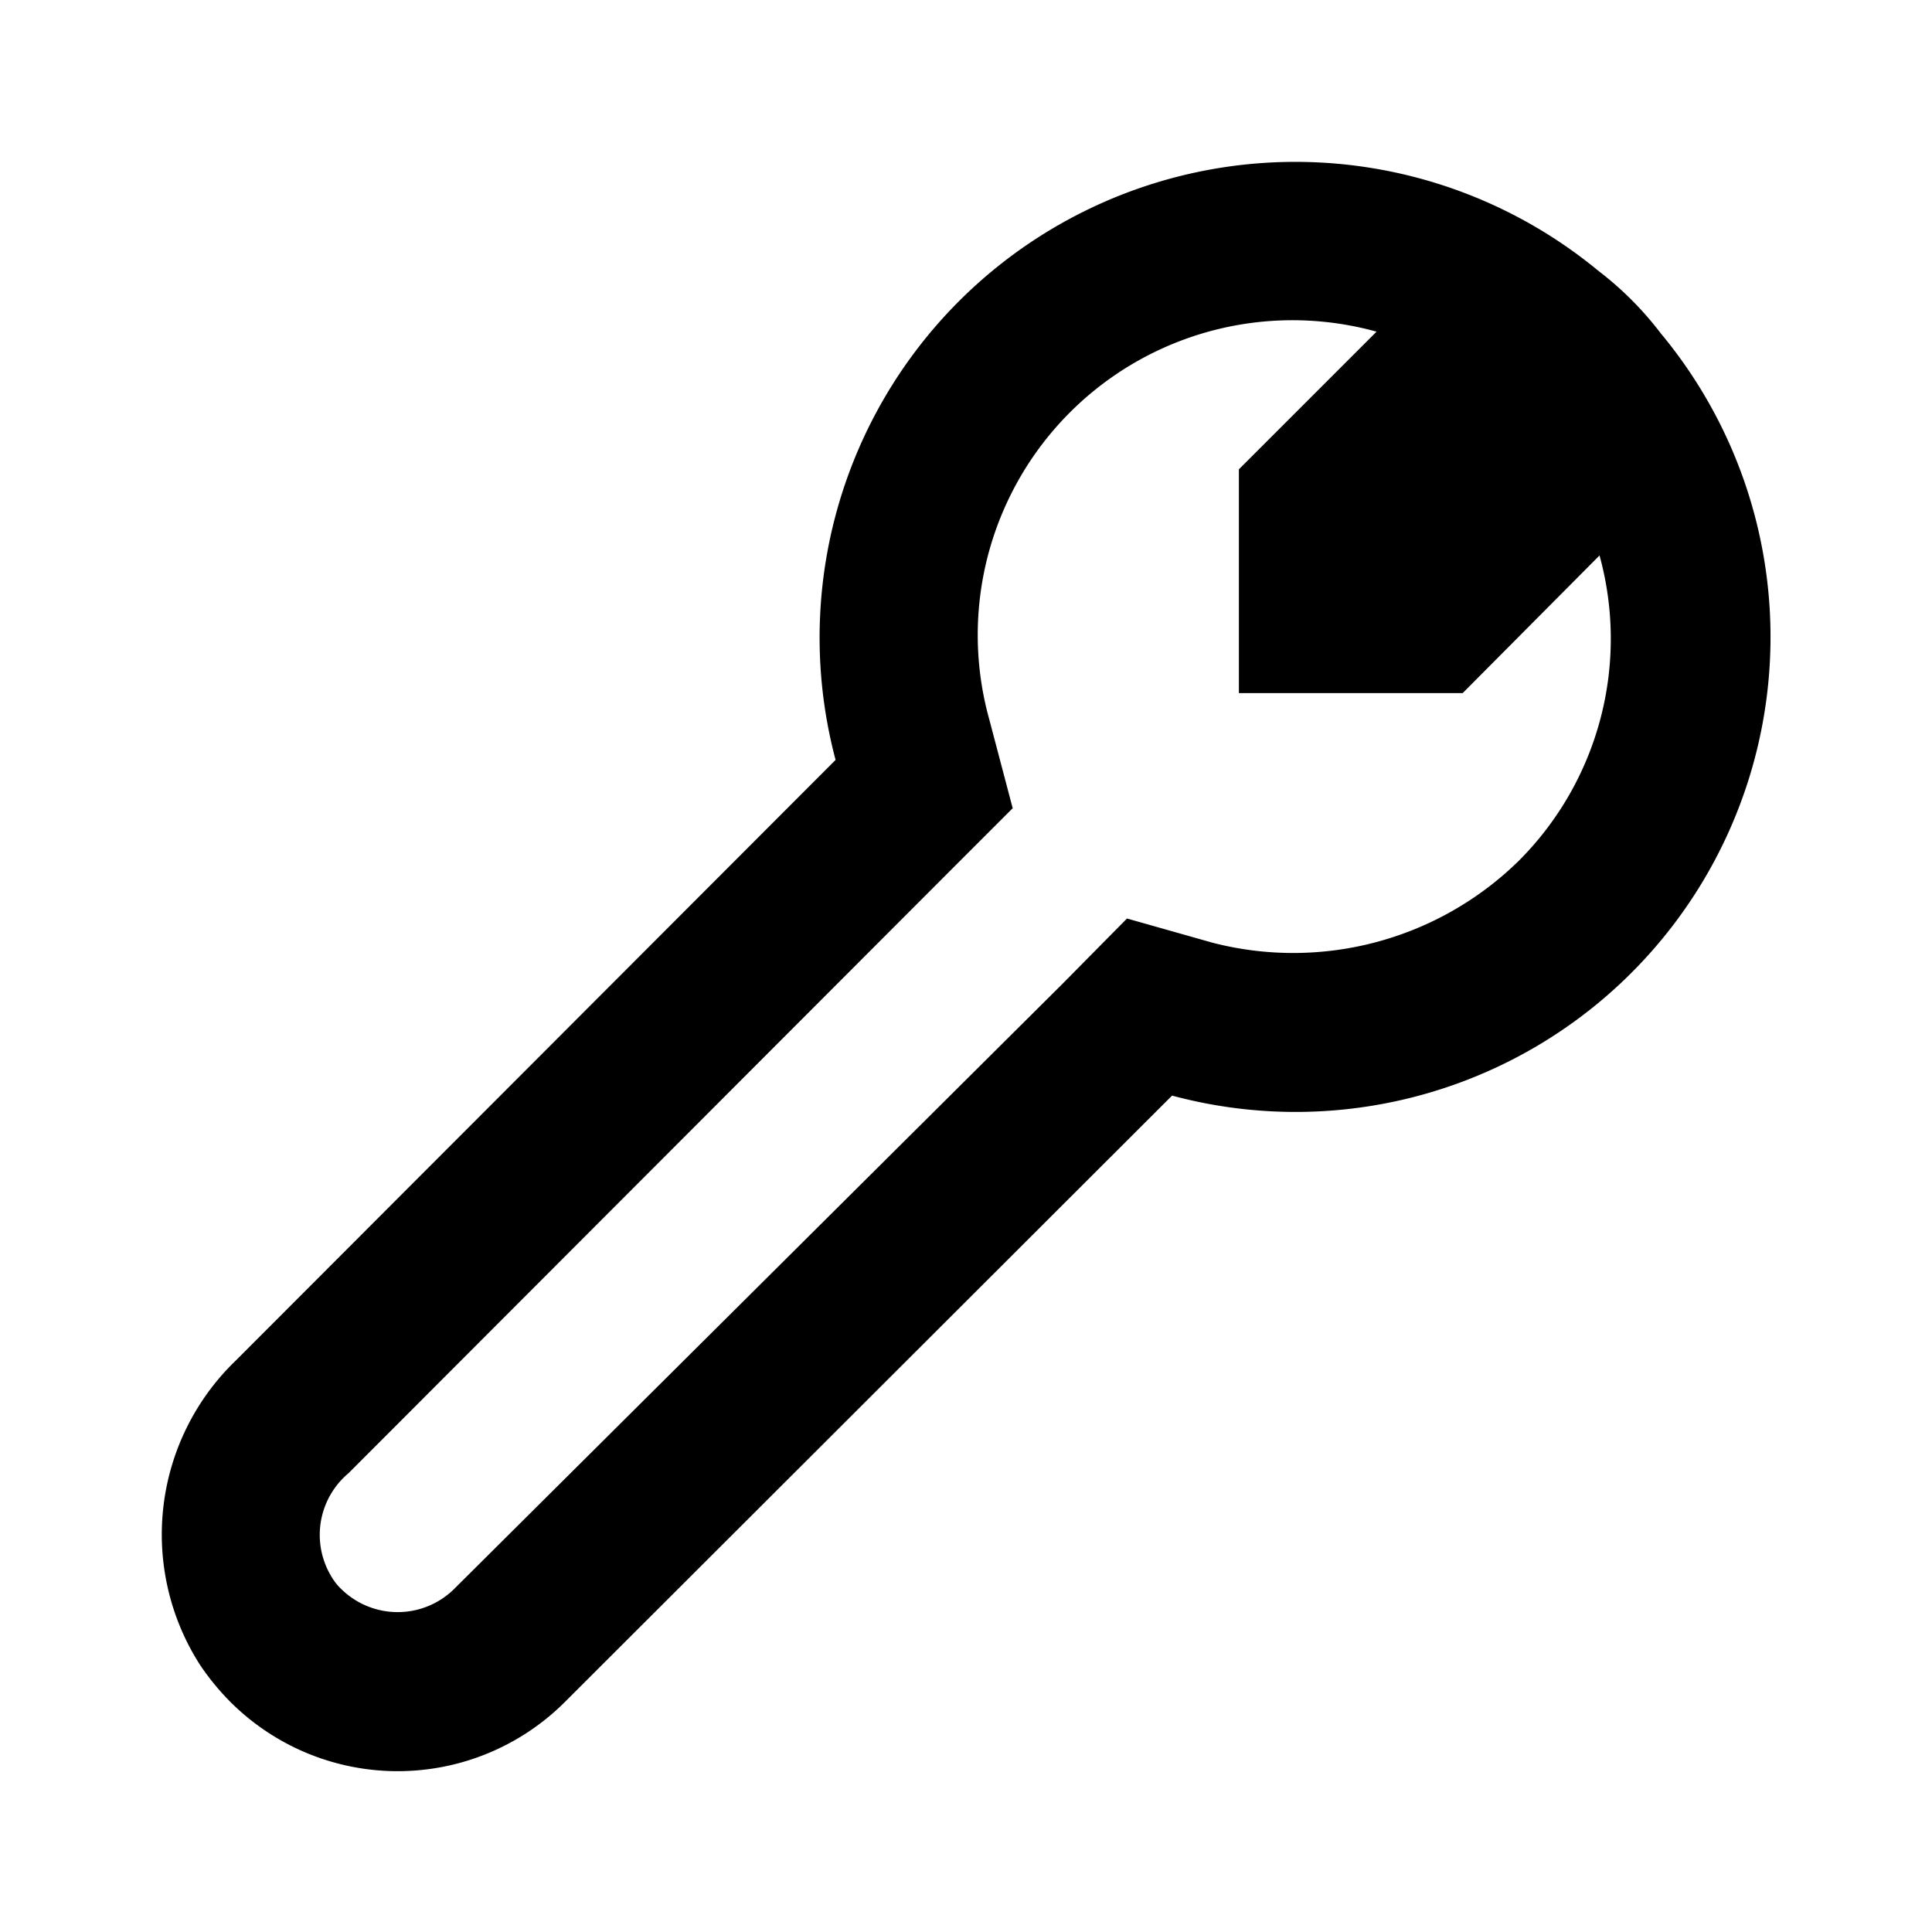 <svg xmlns="http://www.w3.org/2000/svg" width="24" height="24" viewBox="0 0 24 24"><rect width="24" height="24" style="fill:none"/><path d="M20.63,4.14a4.12,4.12,0,0,0-.78-.78,5.91,5.91,0,0,0-9.47,6.08L2.93,16.9a3,3,0,0,0-.44,3.79,3.16,3.16,0,0,0,.37.45,2.94,2.94,0,0,0,4.16,0l7.54-7.53a5.9,5.9,0,0,0,6.07-9.47Zm-5.57,7.57L14,11.41l-.8.81L5.63,19.75a1,1,0,0,1-1.38,0,.7.7,0,0,1-.13-.16,1,1,0,0,1,.21-1.29l7.45-7.46.8-.8-.29-1.1A3.91,3.91,0,0,1,17.1,4.12L15.39,5.83V8.61h2.78l1.7-1.71a3.9,3.9,0,0,1-1,3.79A4,4,0,0,1,15.06,11.71Z"/></svg>